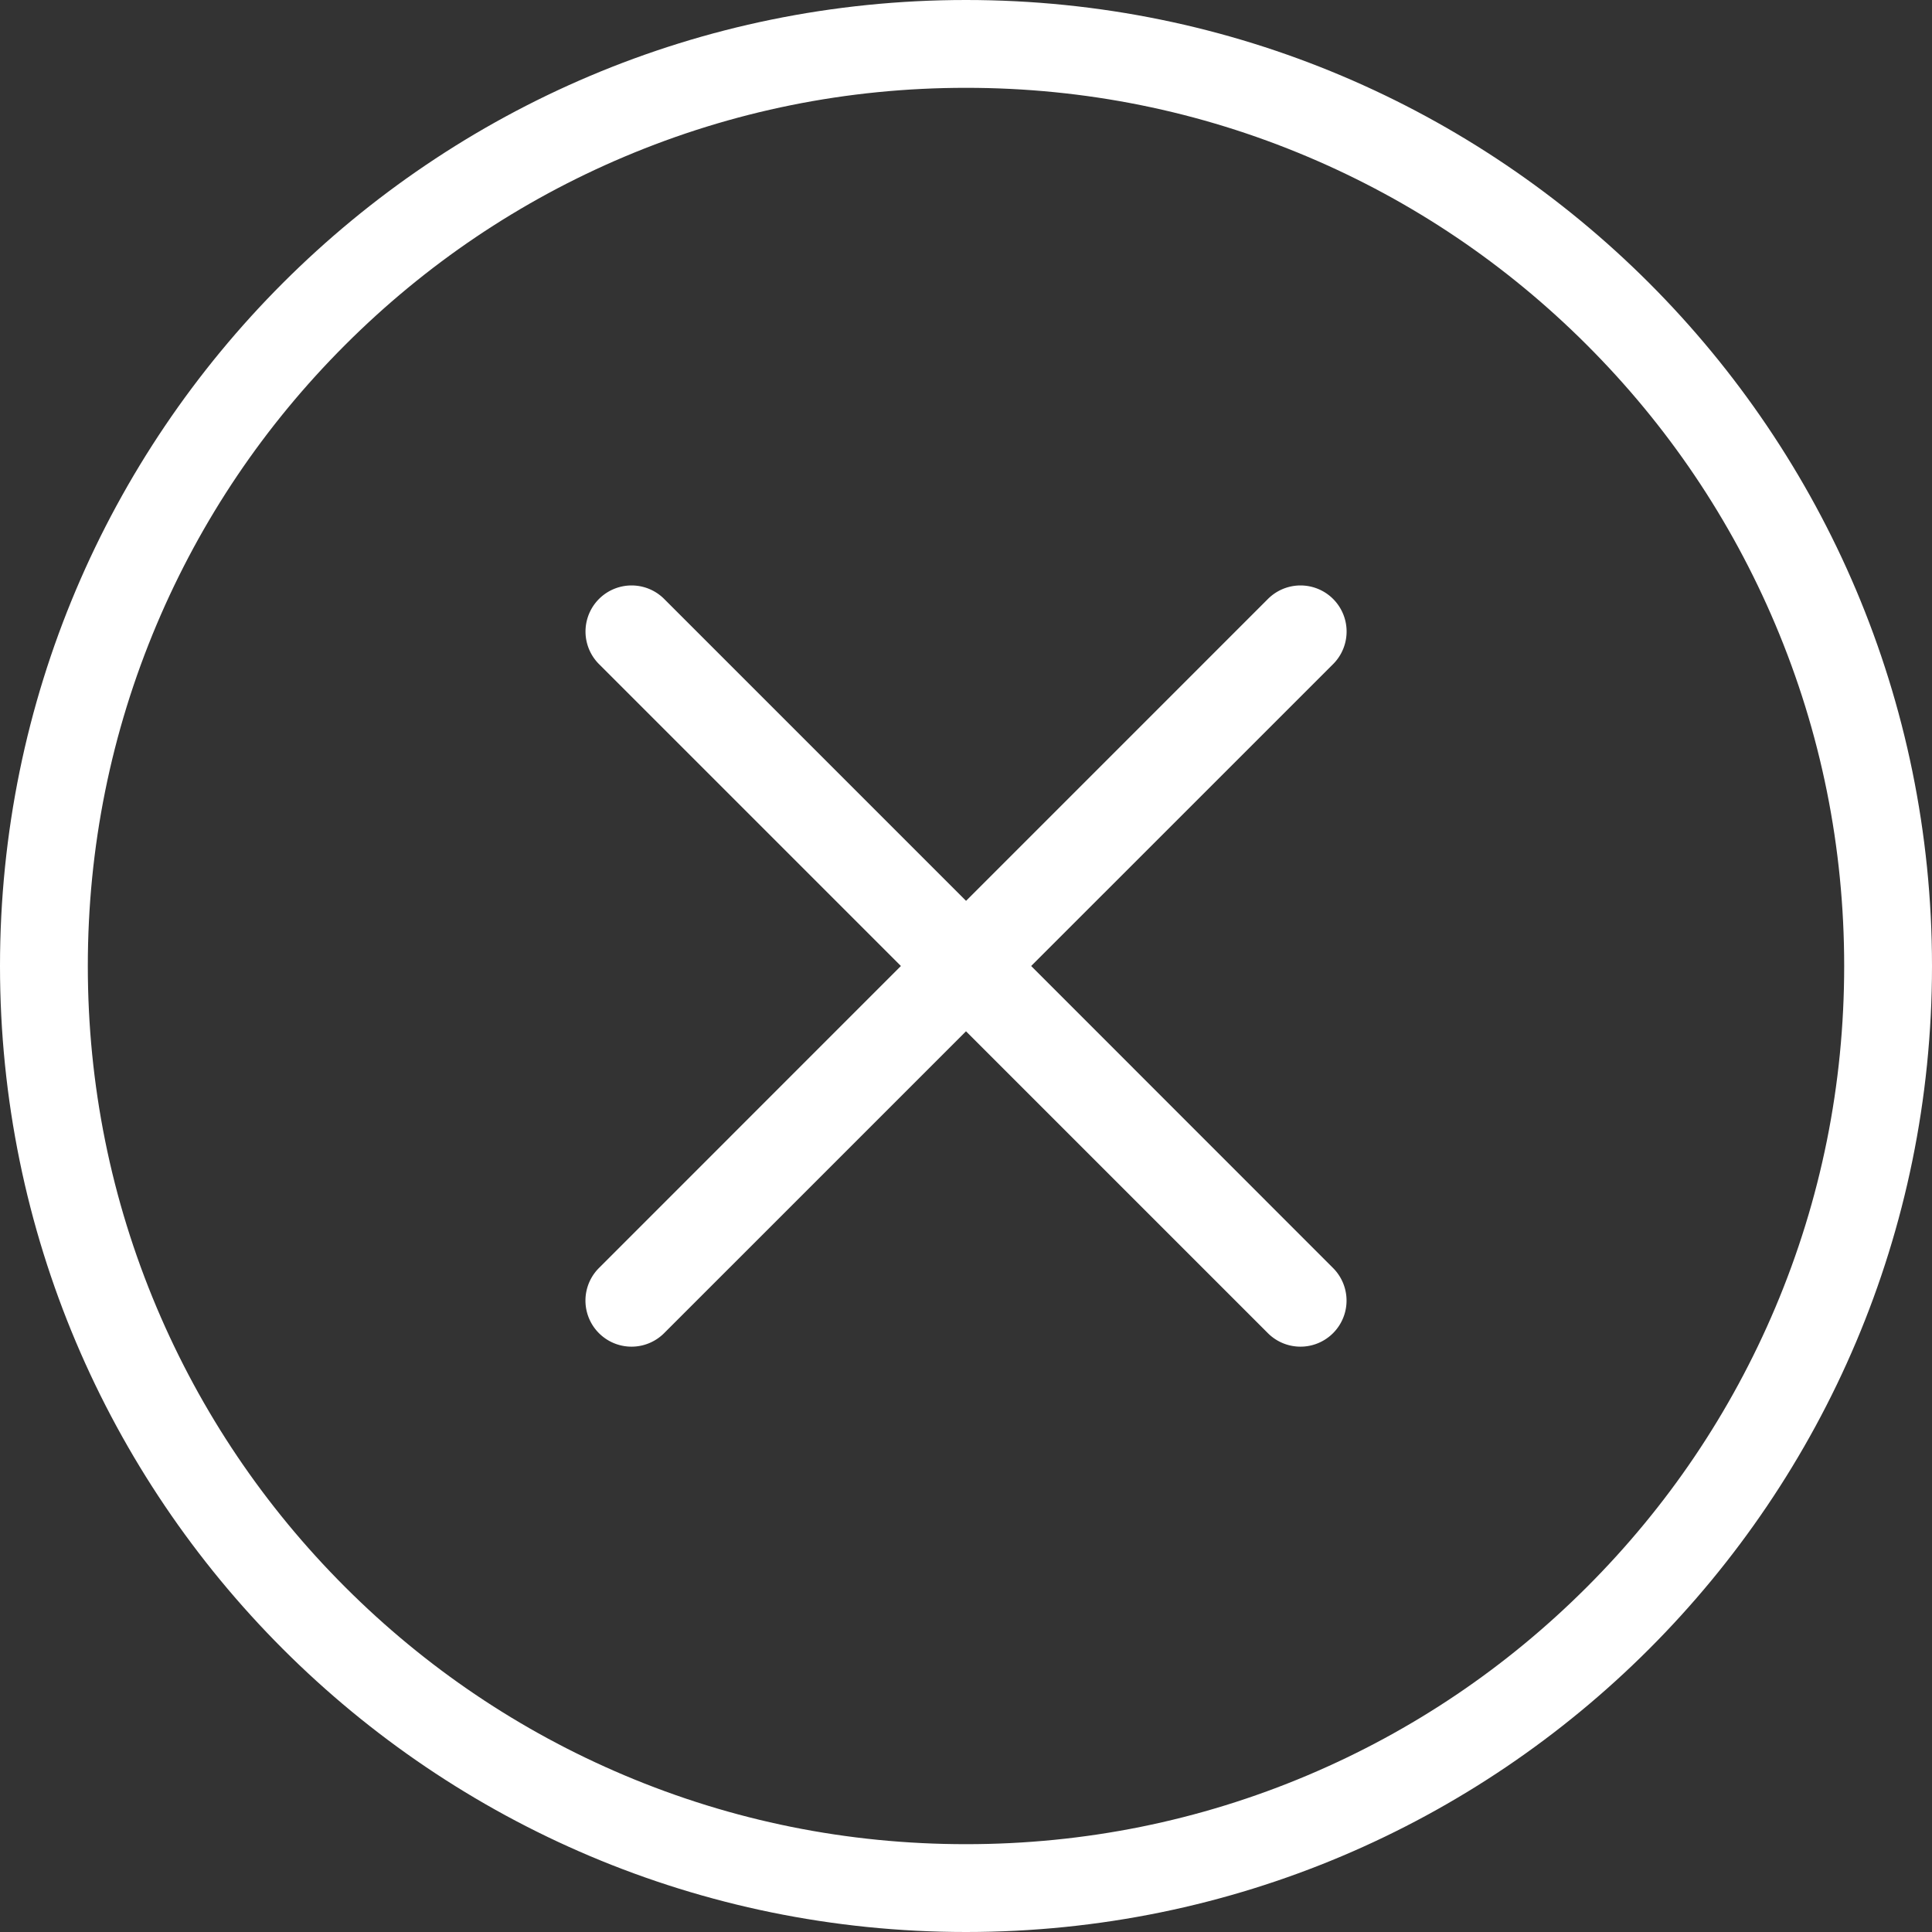 <svg xmlns="http://www.w3.org/2000/svg" width="66" height="66" viewBox="0 0 66 66">
  <rect x="0" y="0" width="66" height="66" fill="#333333" stroke="none"/>
  <defs>
    <style>
      .cls-1 {
        fill: none;
      }

      .cls-2 {
        fill: #fff;
      }

      .cls-3, .cls-4 {
        stroke: none;
      }

      .cls-4 {
        fill: #fff;
      }
    </style>
  </defs>
  <g id="gb_icon" transform="translate(6640 10395)">
    <g id="路径_684" data-name="路径 684" class="cls-1" transform="translate(-6640 -10395)">
      <path class="cls-3" d="M33,0A33,33,0,1,1,0,33,33,33,0,0,1,33,0Z"/>
      <path class="cls-4" d="M 33 3 C 28.949 3 25.02 3.793 21.324 5.356 C 17.752 6.867 14.543 9.031 11.787 11.787 C 9.031 14.543 6.867 17.752 5.356 21.324 C 3.793 25.02 3 28.949 3 33 C 3 37.051 3.793 40.98 5.356 44.676 C 6.867 48.248 9.031 51.457 11.787 54.213 C 14.543 56.969 17.752 59.133 21.324 60.644 C 25.02 62.207 28.949 63 33 63 C 37.051 63 40.98 62.207 44.676 60.644 C 48.248 59.133 51.457 56.969 54.213 54.213 C 56.969 51.457 59.133 48.248 60.644 44.676 C 62.207 40.98 63 37.051 63 33 C 63 28.949 62.207 25.02 60.644 21.324 C 59.133 17.752 56.969 14.543 54.213 11.787 C 51.457 9.031 48.248 6.867 44.676 5.356 C 40.98 3.793 37.051 3 33 3 M 33 0 C 51.225 0 66 14.775 66 33 C 66 51.225 51.225 66 33 66 C 14.775 66 0 51.225 0 33 C 0 14.775 14.775 0 33 0 Z"/>
    </g>
    <path id="路径_672" data-name="路径 672" class="cls-2" d="M2213.485,979.583,2223.8,969.27a1.574,1.574,0,0,0-2.226-2.226l-10.313,10.313-10.313-10.313a1.574,1.574,0,0,0-2.226,2.226l10.313,10.313L2198.72,989.9a1.574,1.574,0,0,0,2.226,2.226l10.313-10.313,10.313,10.313a1.574,1.574,0,0,0,2.226-2.226Z" transform="translate(-8818.259 -11341.583)"/>
  </g>
</svg>
